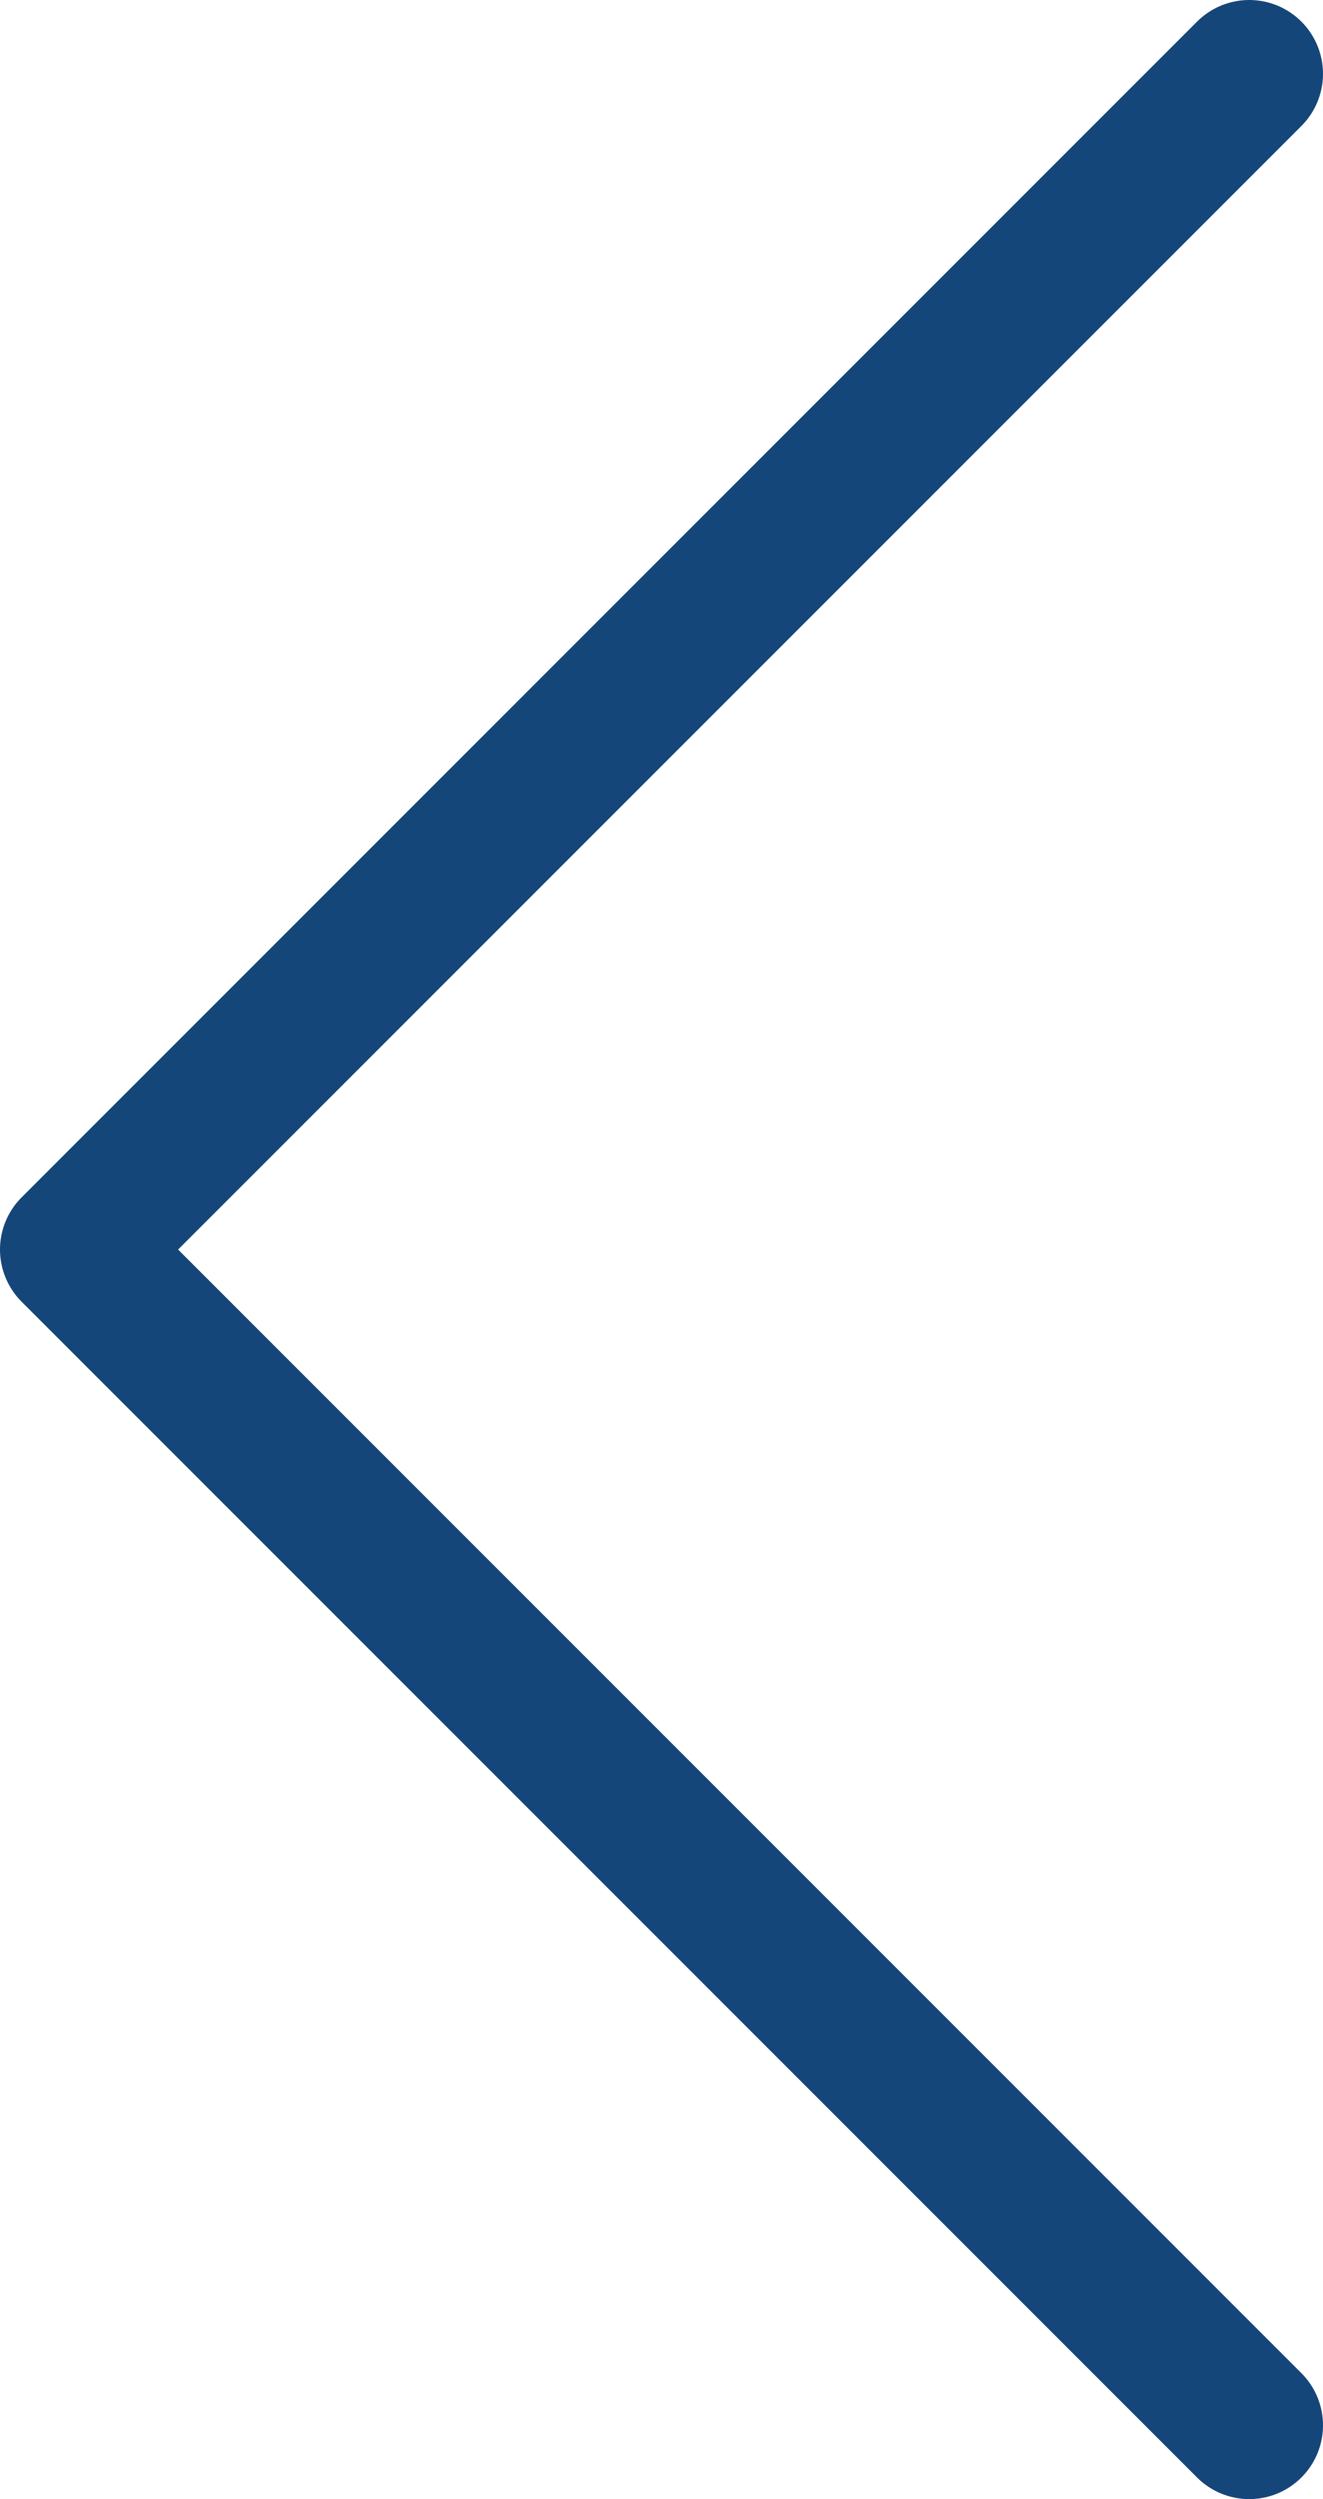 <svg id="Layer_1" data-name="Layer 1" xmlns="http://www.w3.org/2000/svg" viewBox="0 0 26.9 50.8"><defs><style>.cls-1{fill:none;stroke:#15467a;stroke-linecap:round;stroke-linejoin:round;stroke-width:3px;}</style></defs><title>arrow-left</title><polyline class="cls-1" points="25.4 49.3 1.5 25.4 25.4 1.5"/></svg>